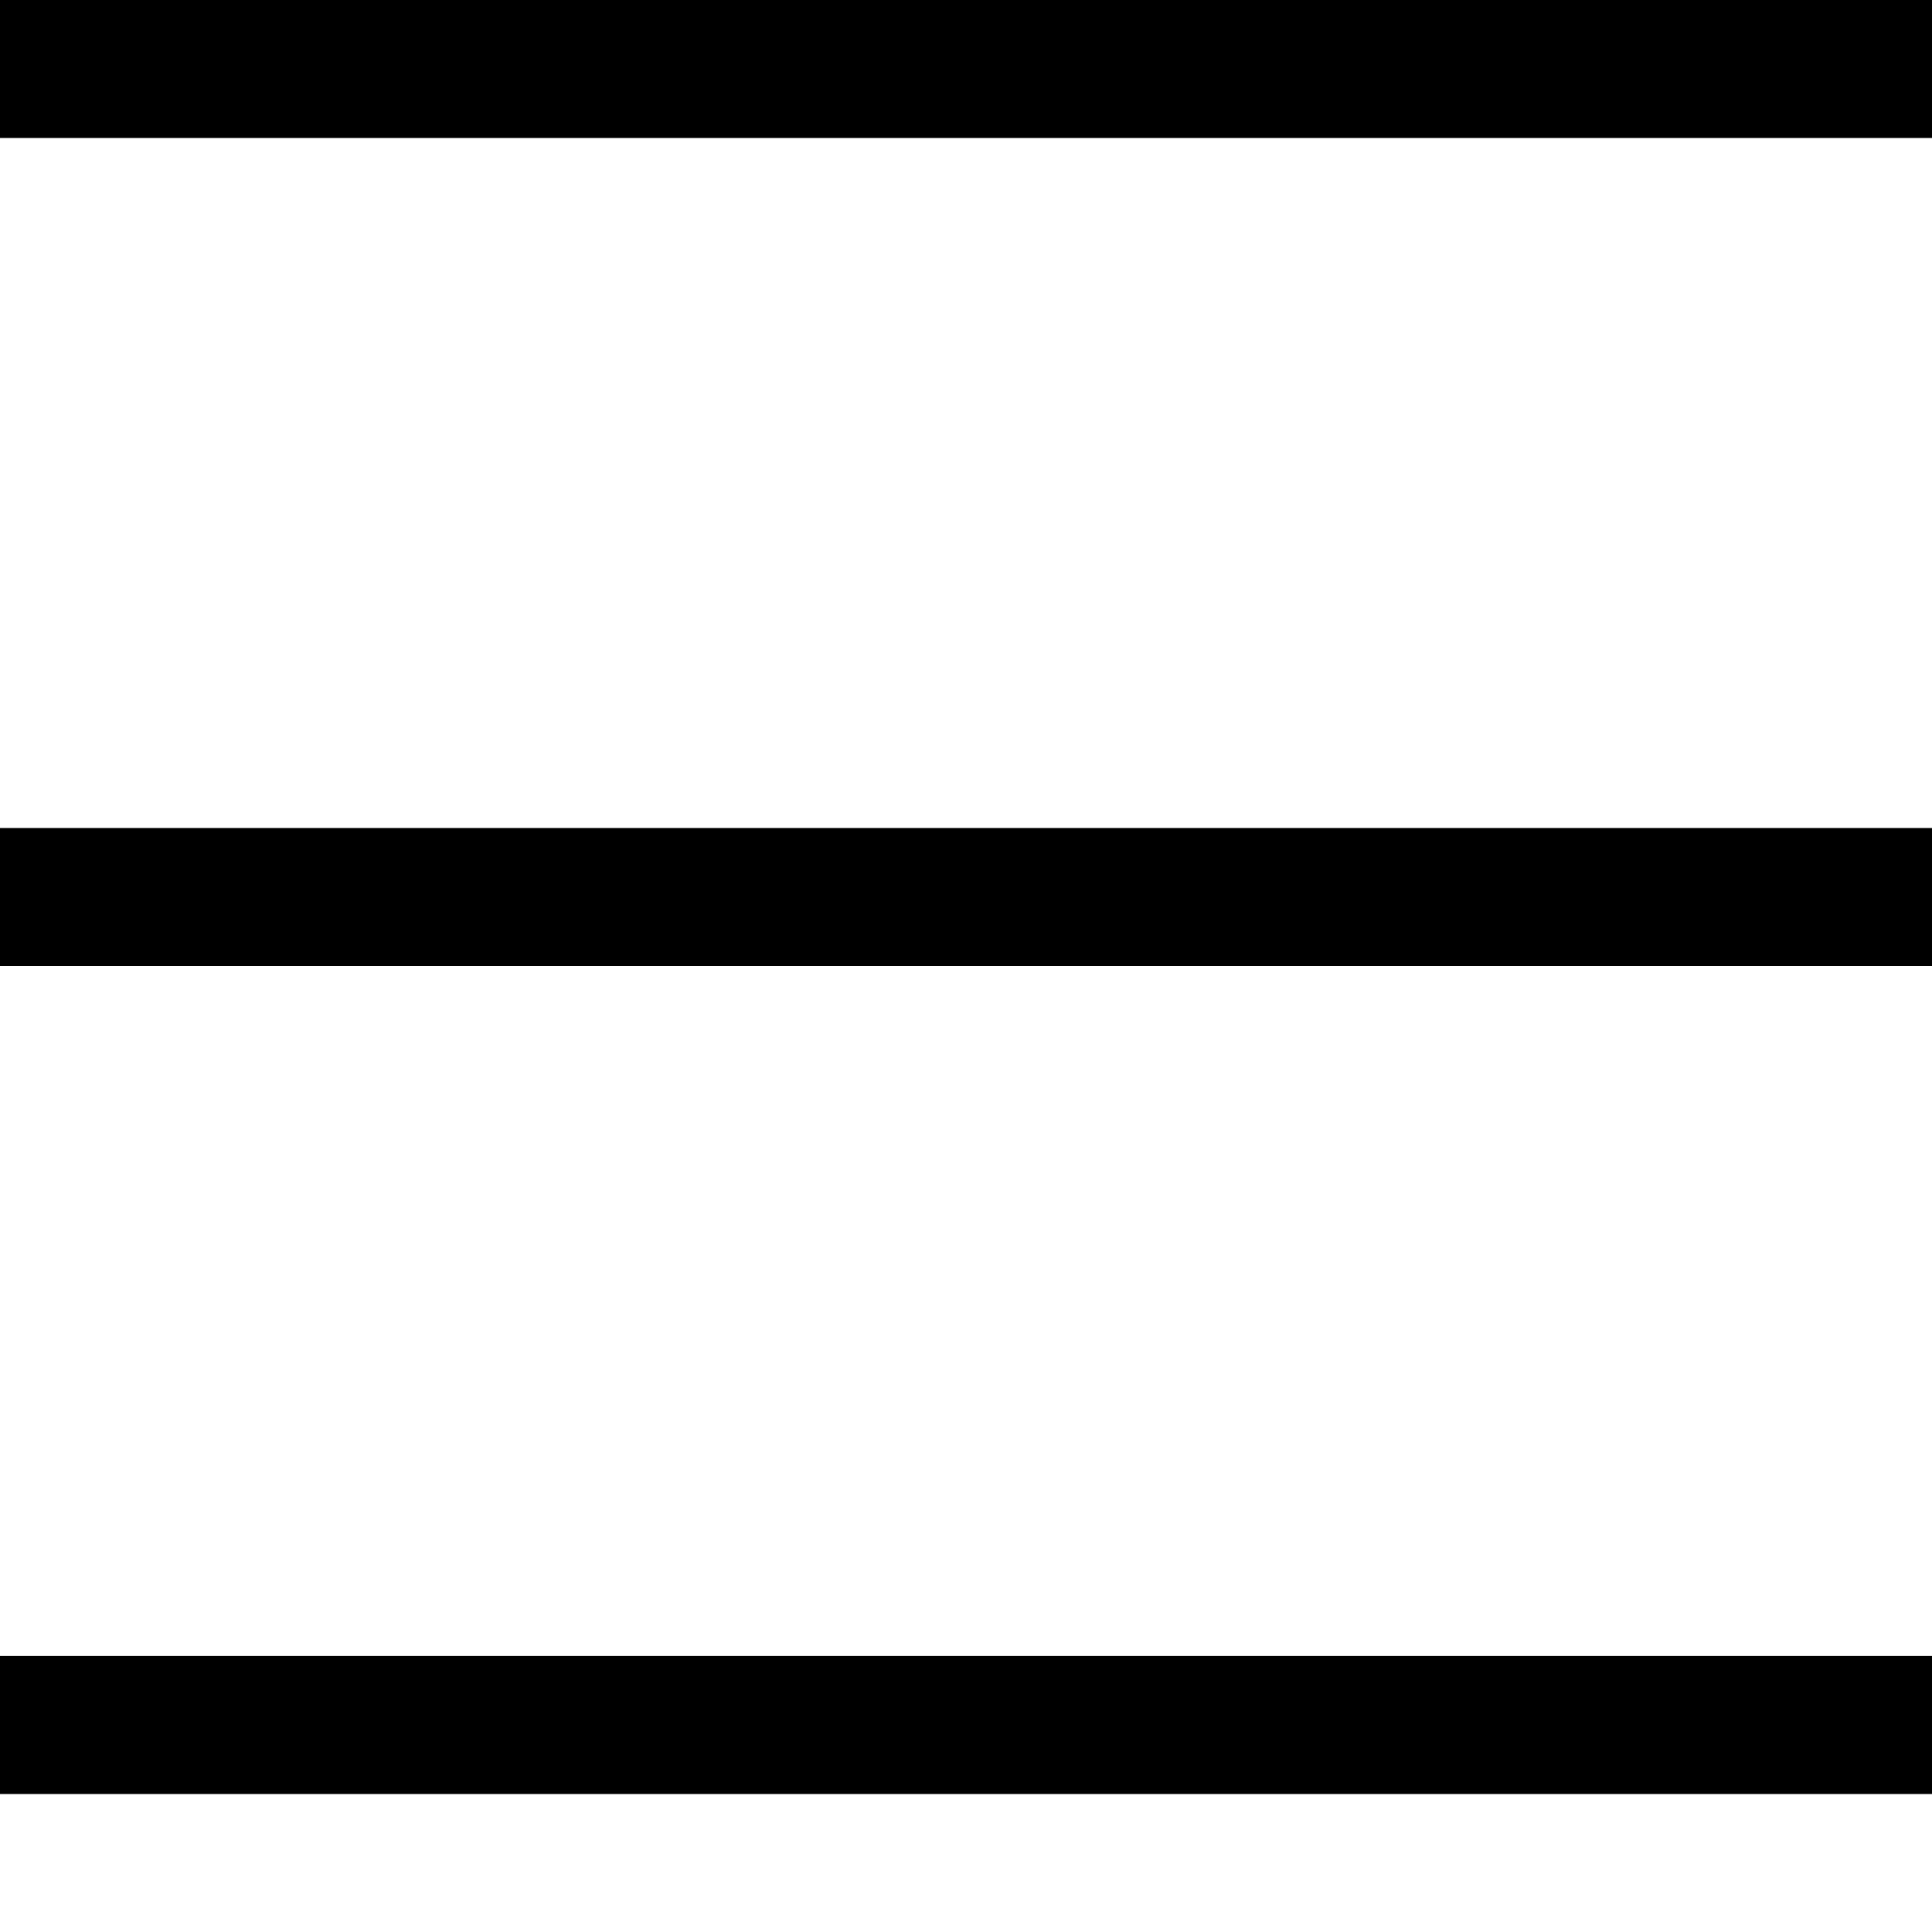 <svg xmlns="http://www.w3.org/2000/svg" width="28px" height="28px" viewBox="0 0 28 28" preserveAspectRatio="xMidYMid meet">
  <g id="lain">
    <line x1="0" y1="1" x2="28" y2="1" stroke-width="2" stroke="black" />
    <line x1="0" y1="13" x2="28" y2="13" stroke-width="2" stroke="black" />
    <line x1="0" y1="25" x2="28" y2="25" stroke-width="2" stroke="black" />
  </g>
</svg>
